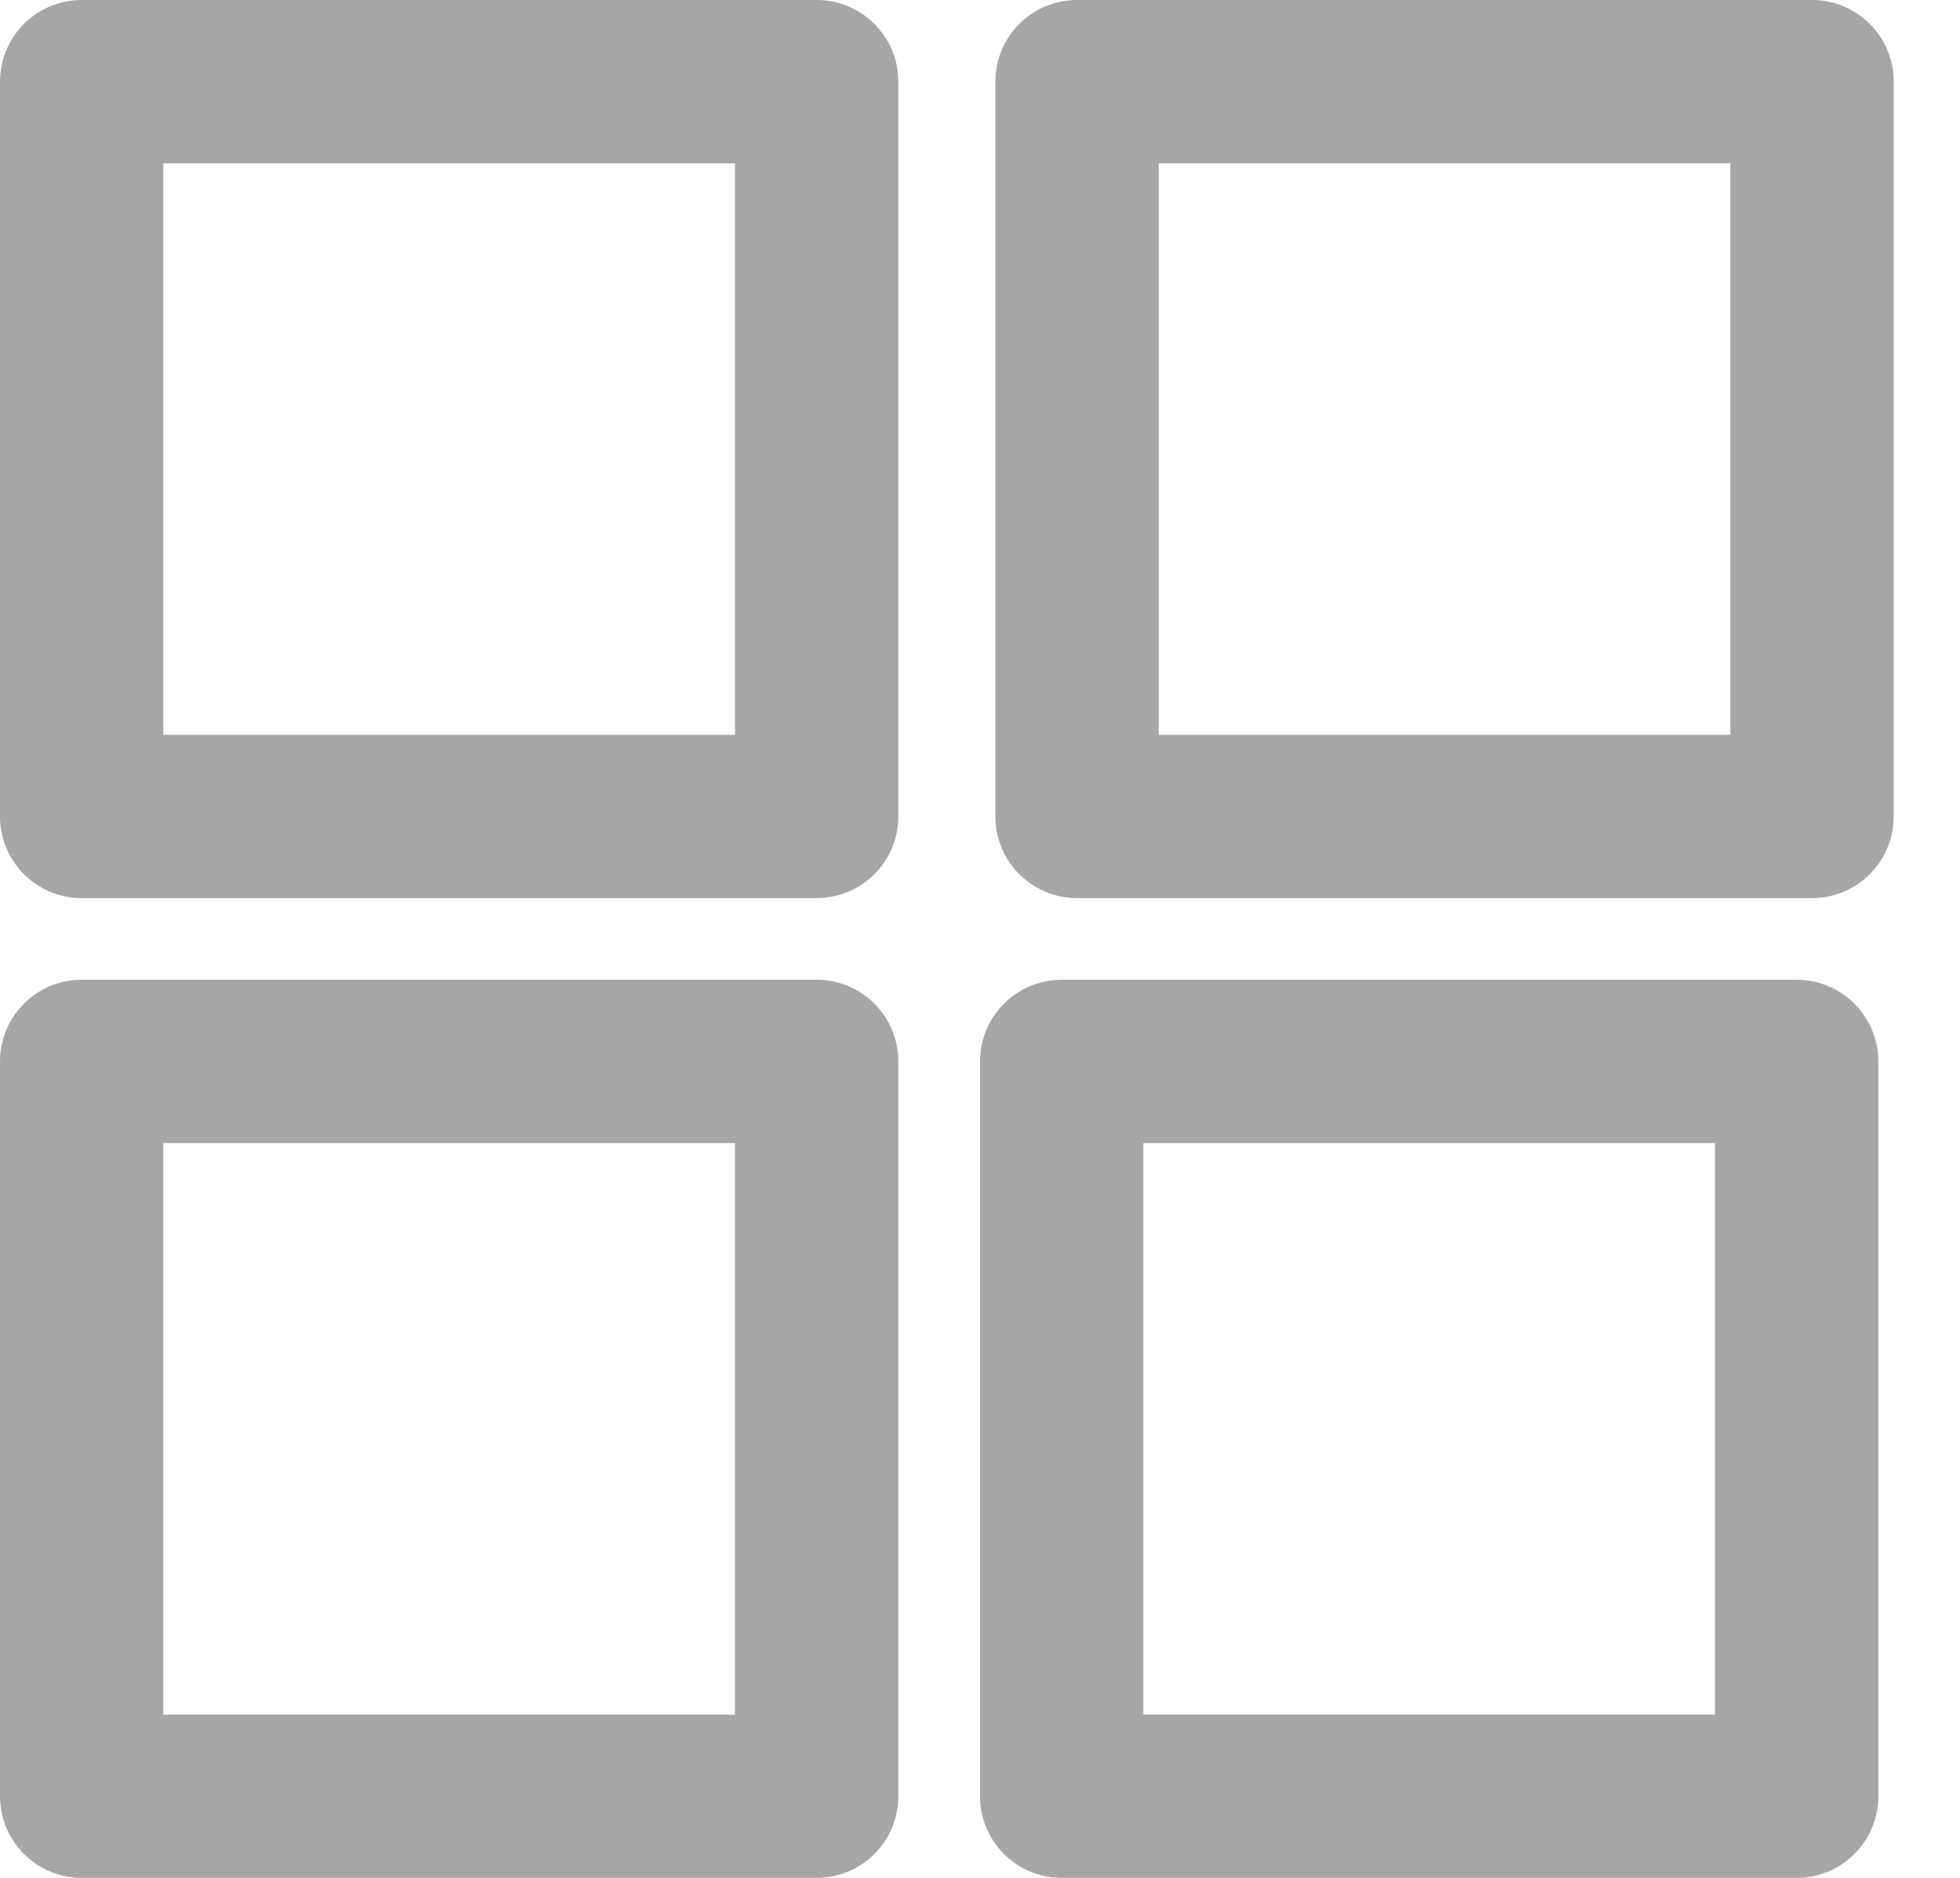 <svg width="24" height="23" viewBox="0 0 24 23" fill="none" xmlns="http://www.w3.org/2000/svg">
<path d="M10 22.75H1C0.586 22.75 0.25 22.414 0.25 22V13C0.25 12.586 0.586 12.25 1 12.25H10C10.414 12.25 10.75 12.586 10.75 13V22C10.75 22.414 10.414 22.75 10 22.75ZM9.25 13.75H1.75V21.25H9.25V13.75Z" fill="#A6A6A6" stroke="#A6A6A6" stroke-width="0.5"/>
<path d="M22 22.75H13C12.586 22.75 12.25 22.414 12.25 22V13C12.25 12.586 12.586 12.25 13 12.25H22C22.414 12.25 22.75 12.586 22.75 13V22C22.75 22.414 22.414 22.75 22 22.75ZM21.25 13.75H13.75V21.25H21.25V13.75Z" fill="#A6A6A6" stroke="#A6A6A6" stroke-width="0.5"/>
<path d="M10 10.75H1C0.586 10.75 0.25 10.414 0.25 10V1C0.25 0.586 0.586 0.25 1 0.25H10C10.414 0.25 10.75 0.586 10.75 1V10C10.75 10.414 10.414 10.75 10 10.75ZM9.25 1.75H1.75V9.25H9.25V1.75Z" fill="#A6A6A6" stroke="#A6A6A6" stroke-width="0.5"/>
<path d="M22.188 10.75H13.188C12.774 10.75 12.438 10.414 12.438 10V1C12.438 0.586 12.774 0.25 13.188 0.25H22.188C22.602 0.25 22.938 0.586 22.938 1V10C22.938 10.414 22.602 10.75 22.188 10.75ZM21.438 1.75H13.938V9.25H21.438V1.75Z" fill="#A6A6A6" stroke="#A6A6A6" stroke-width="0.5"/>
</svg>
